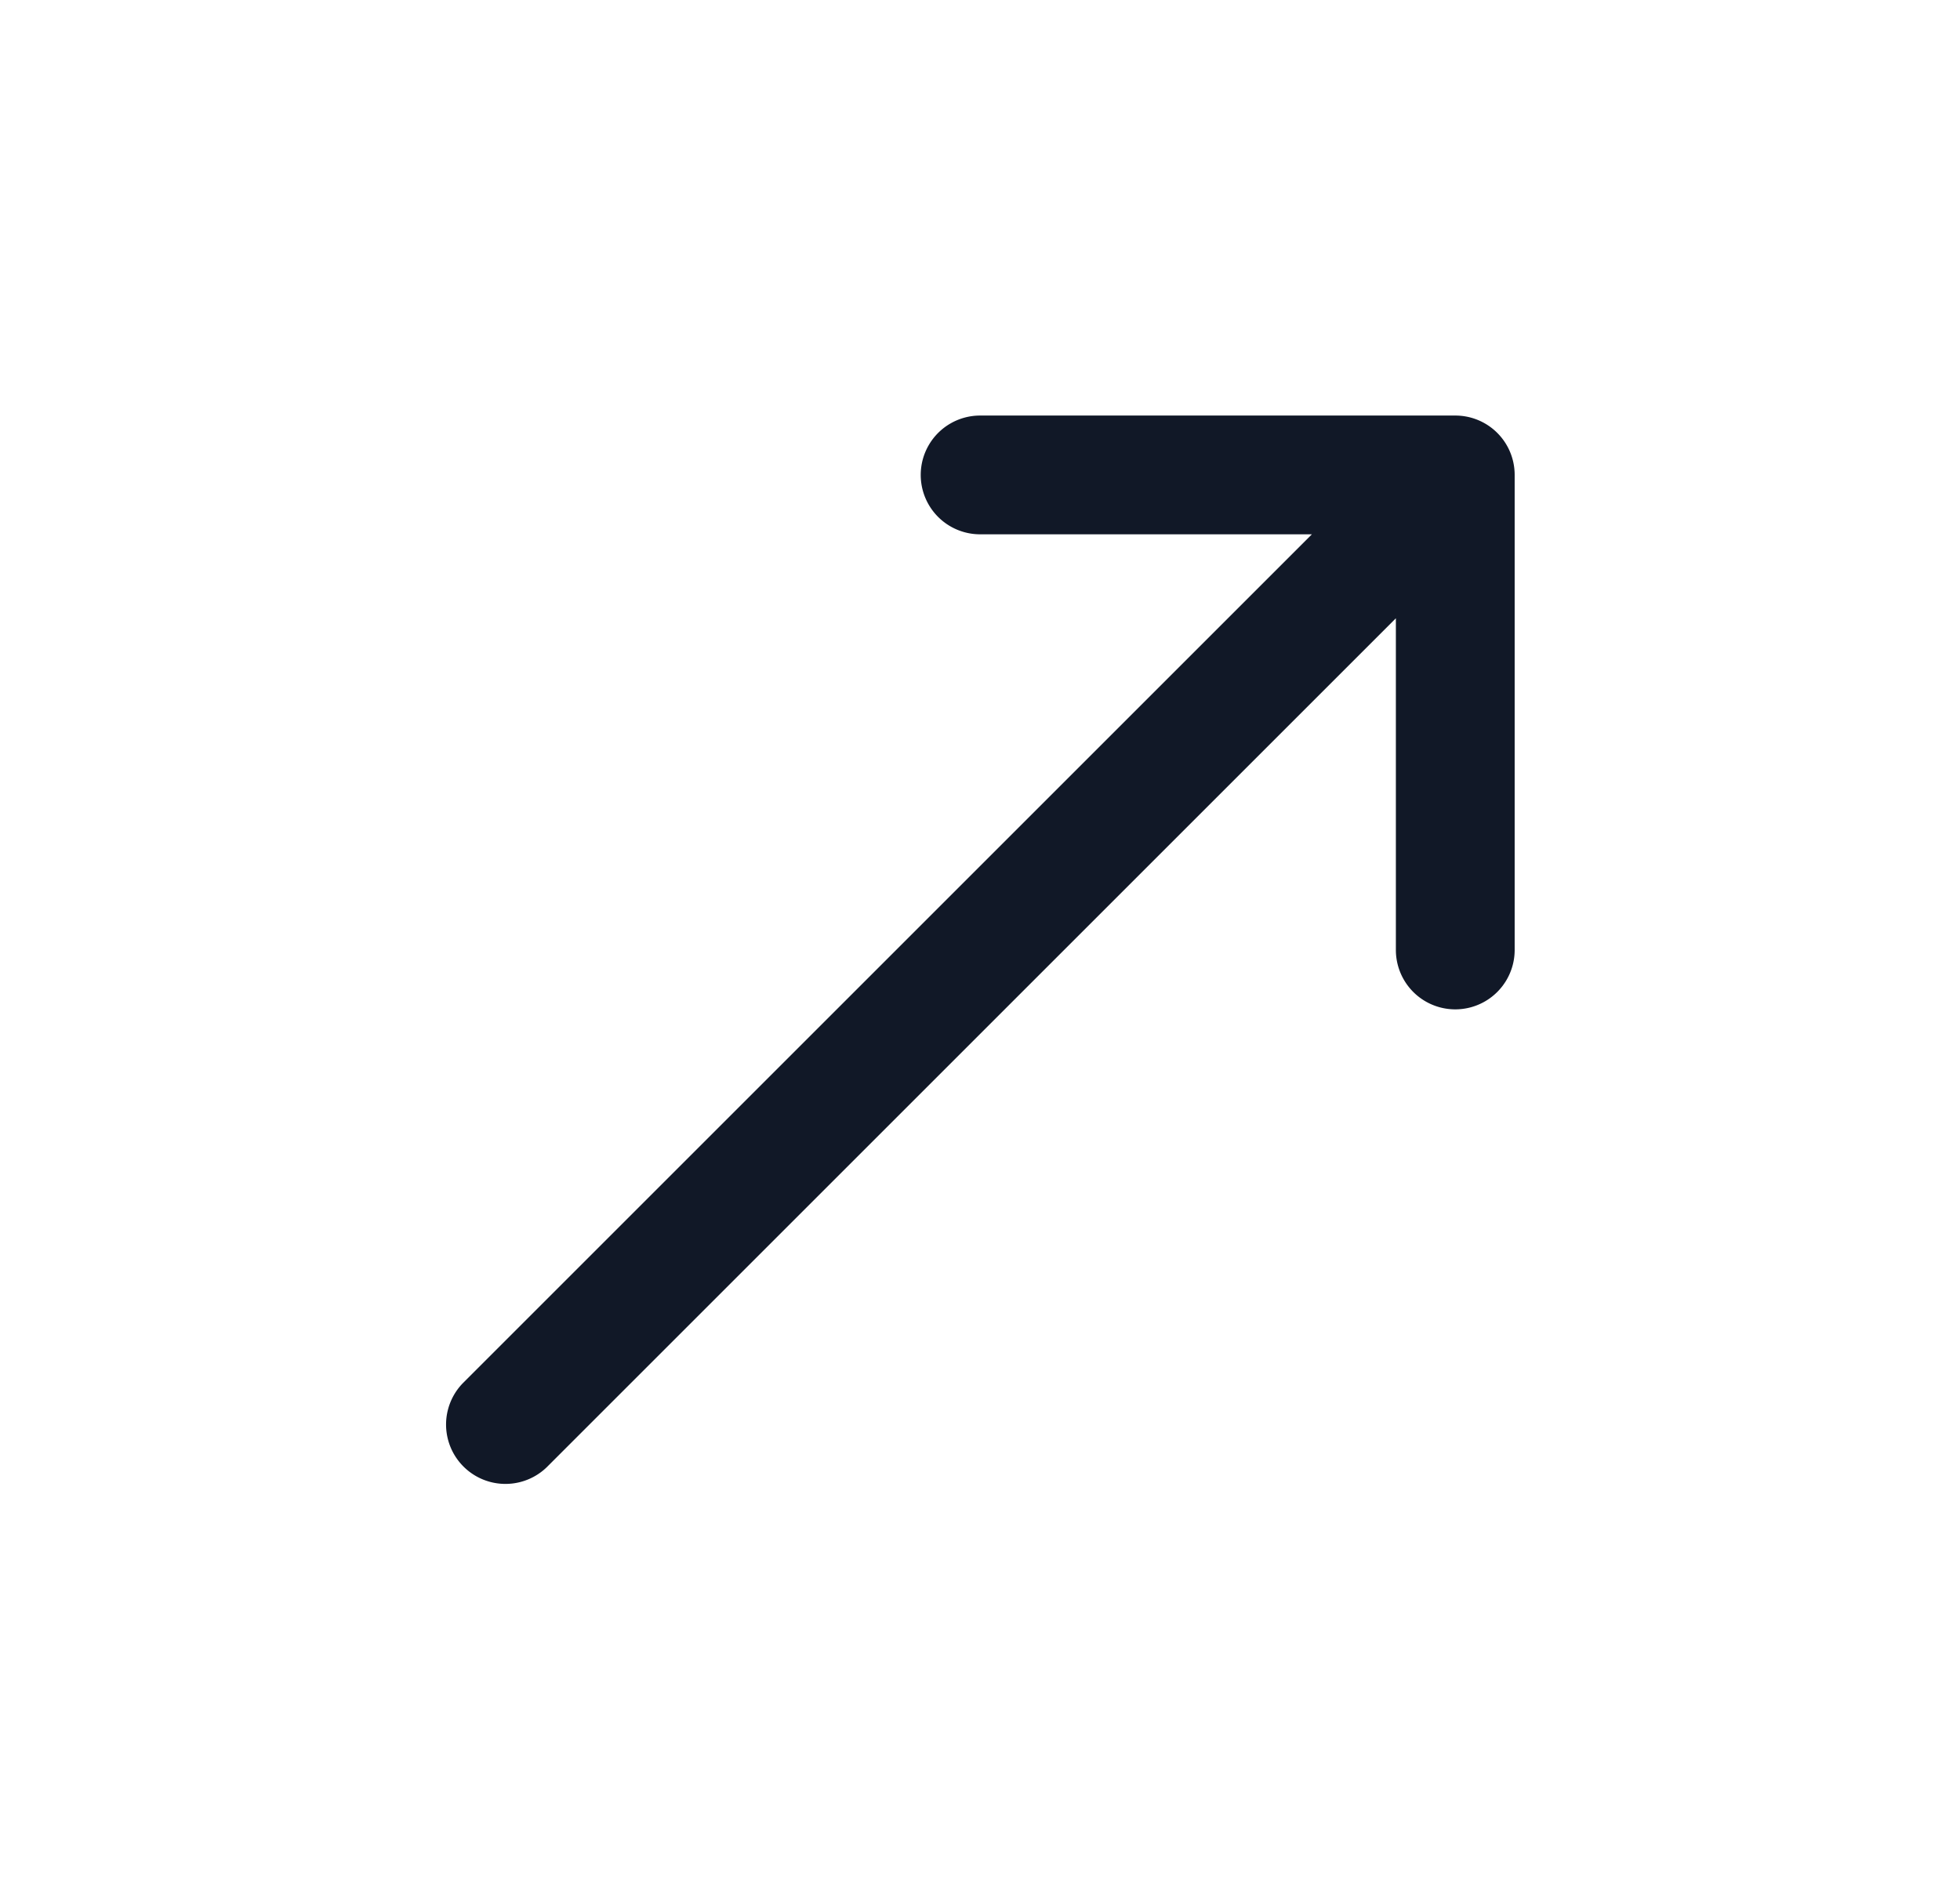 <svg xmlns="http://www.w3.org/2000/svg" width="33" height="32" fill="none" viewBox="0 0 33 32"><path fill="#111827" fill-rule="evenodd" d="M25.171 7.254a1 1 0 0 1 .244.335 1 1 0 0 1 .087.409v8a1 1 0 1 1-2 0v-5.586L9.205 24.709a1 1 0 0 1-1.414-1.414L22.088 8.998h-5.586a1 1 0 1 1 0-2h8c.257 0 .492.097.669.256" clip-rule="evenodd"/></svg>